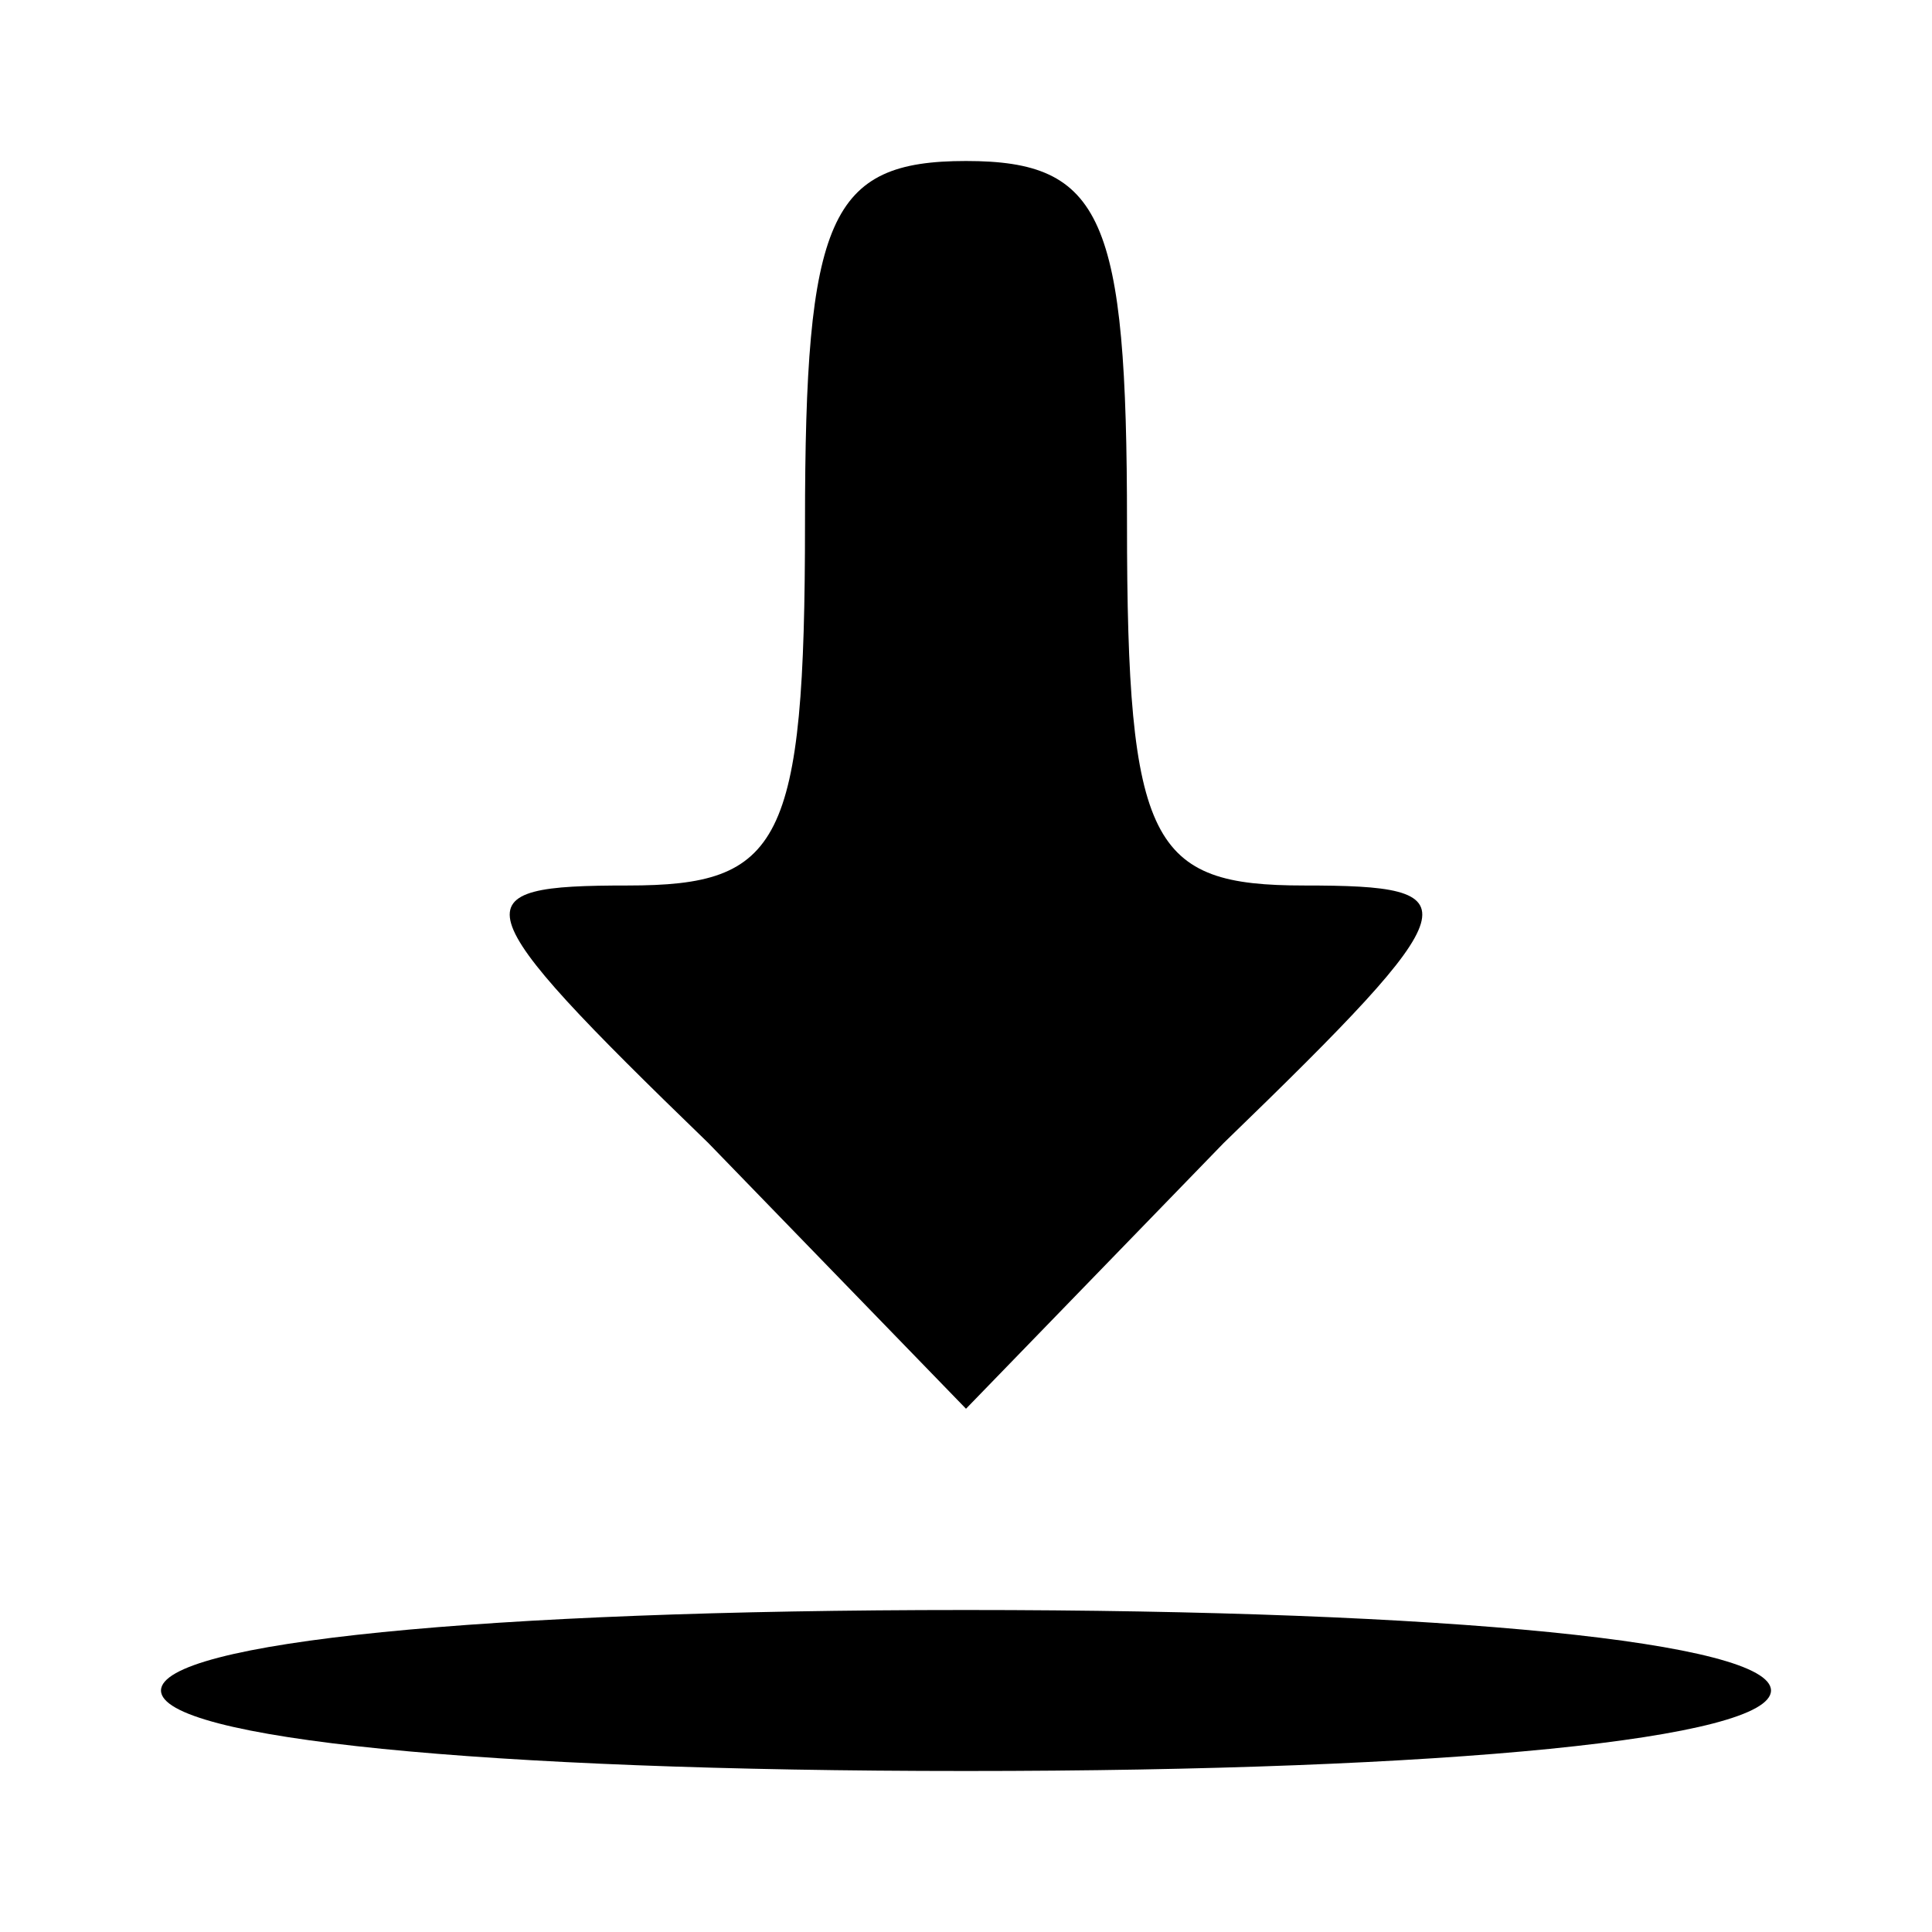 <?xml version="1.0" standalone="no"?>
<!DOCTYPE svg PUBLIC "-//W3C//DTD SVG 20010904//EN"
 "http://www.w3.org/TR/2001/REC-SVG-20010904/DTD/svg10.dtd">
<svg version="1.0" xmlns="http://www.w3.org/2000/svg"
 width="24pt" height="24pt" viewBox="0 0 24 24"
 preserveAspectRatio="xMidYMid meet">

<g transform="translate(0,24) scale(0.1,-0.1)"
fill="#000000" stroke="none">
<path d="M100 175 c0 -40 -3 -45 -22 -45 -21 0 -21 -2 10 -32 l32 -33 32 33
c31 30 31 32 10 32 -19 0 -22 5 -22 45 0 38 -3 45 -20 45 -17 0 -20 -7 -20
-45z"/>
<path d="M20 30 c0 -6 40 -10 100 -10 60 0 100 4 100 10 0 6 -40 10 -100 10
-60 0 -100 -4 -100 -10z"/>
</g>
</svg>

